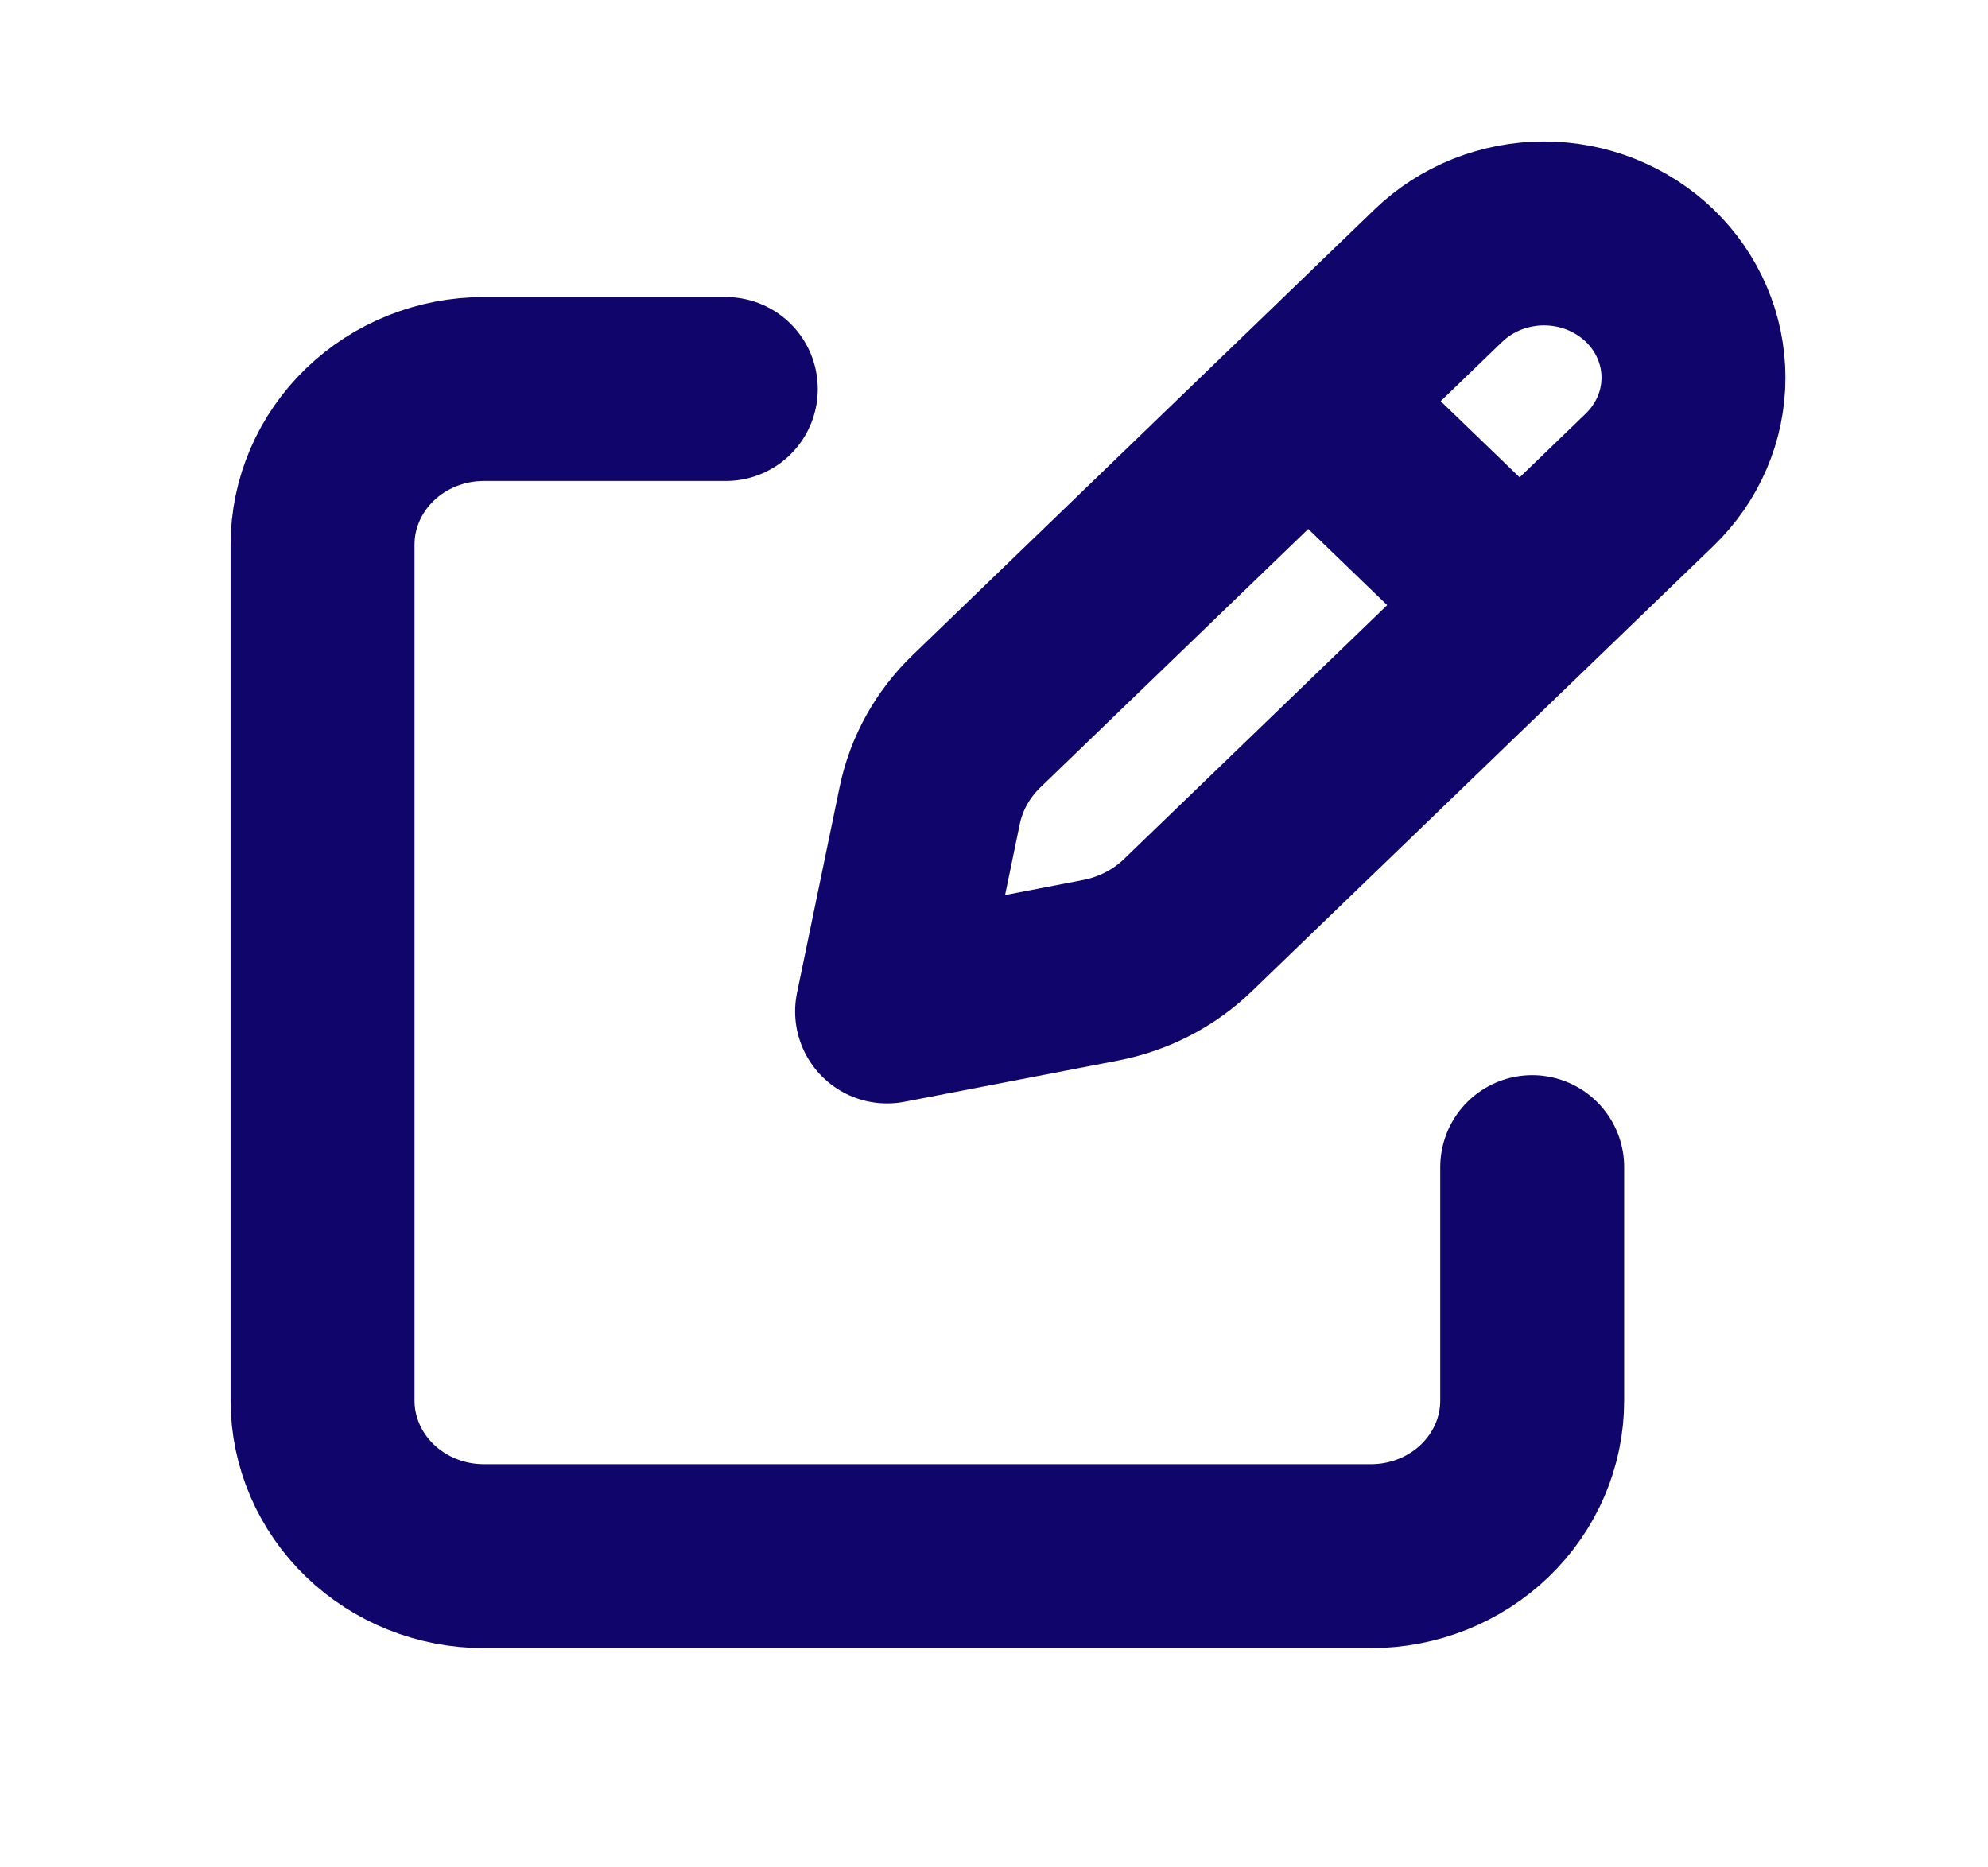 <svg width="33" height="31" viewBox="0 0 33 31" fill="none" xmlns="http://www.w3.org/2000/svg">
<path d="M22.053 6.985L24.888 9.72L22.053 6.985ZM23.876 4.576L16.21 11.973C15.813 12.355 15.543 12.841 15.433 13.371L14.725 16.791L18.27 16.107C18.819 16.001 19.322 15.741 19.718 15.359L27.385 7.962C27.615 7.739 27.798 7.475 27.922 7.185C28.047 6.895 28.111 6.583 28.111 6.269C28.111 5.955 28.047 5.643 27.922 5.353C27.798 5.062 27.615 4.798 27.385 4.576C27.154 4.354 26.881 4.178 26.58 4.057C26.279 3.937 25.956 3.875 25.63 3.875C25.305 3.875 24.982 3.937 24.681 4.057C24.38 4.178 24.106 4.354 23.876 4.576V4.576Z" stroke="#0F056B" stroke-width="3.053" stroke-linecap="round" stroke-linejoin="round"/>
<path d="M25.434 19.375V23.25C25.434 23.935 25.152 24.592 24.65 25.076C24.148 25.561 23.467 25.833 22.757 25.833H8.032C7.322 25.833 6.641 25.561 6.139 25.076C5.637 24.592 5.354 23.935 5.354 23.25V9.041C5.354 8.356 5.637 7.699 6.139 7.215C6.641 6.73 7.322 6.458 8.032 6.458H12.048" stroke="#0F056B" stroke-width="3.053" stroke-linecap="round" stroke-linejoin="round"/>
</svg>
